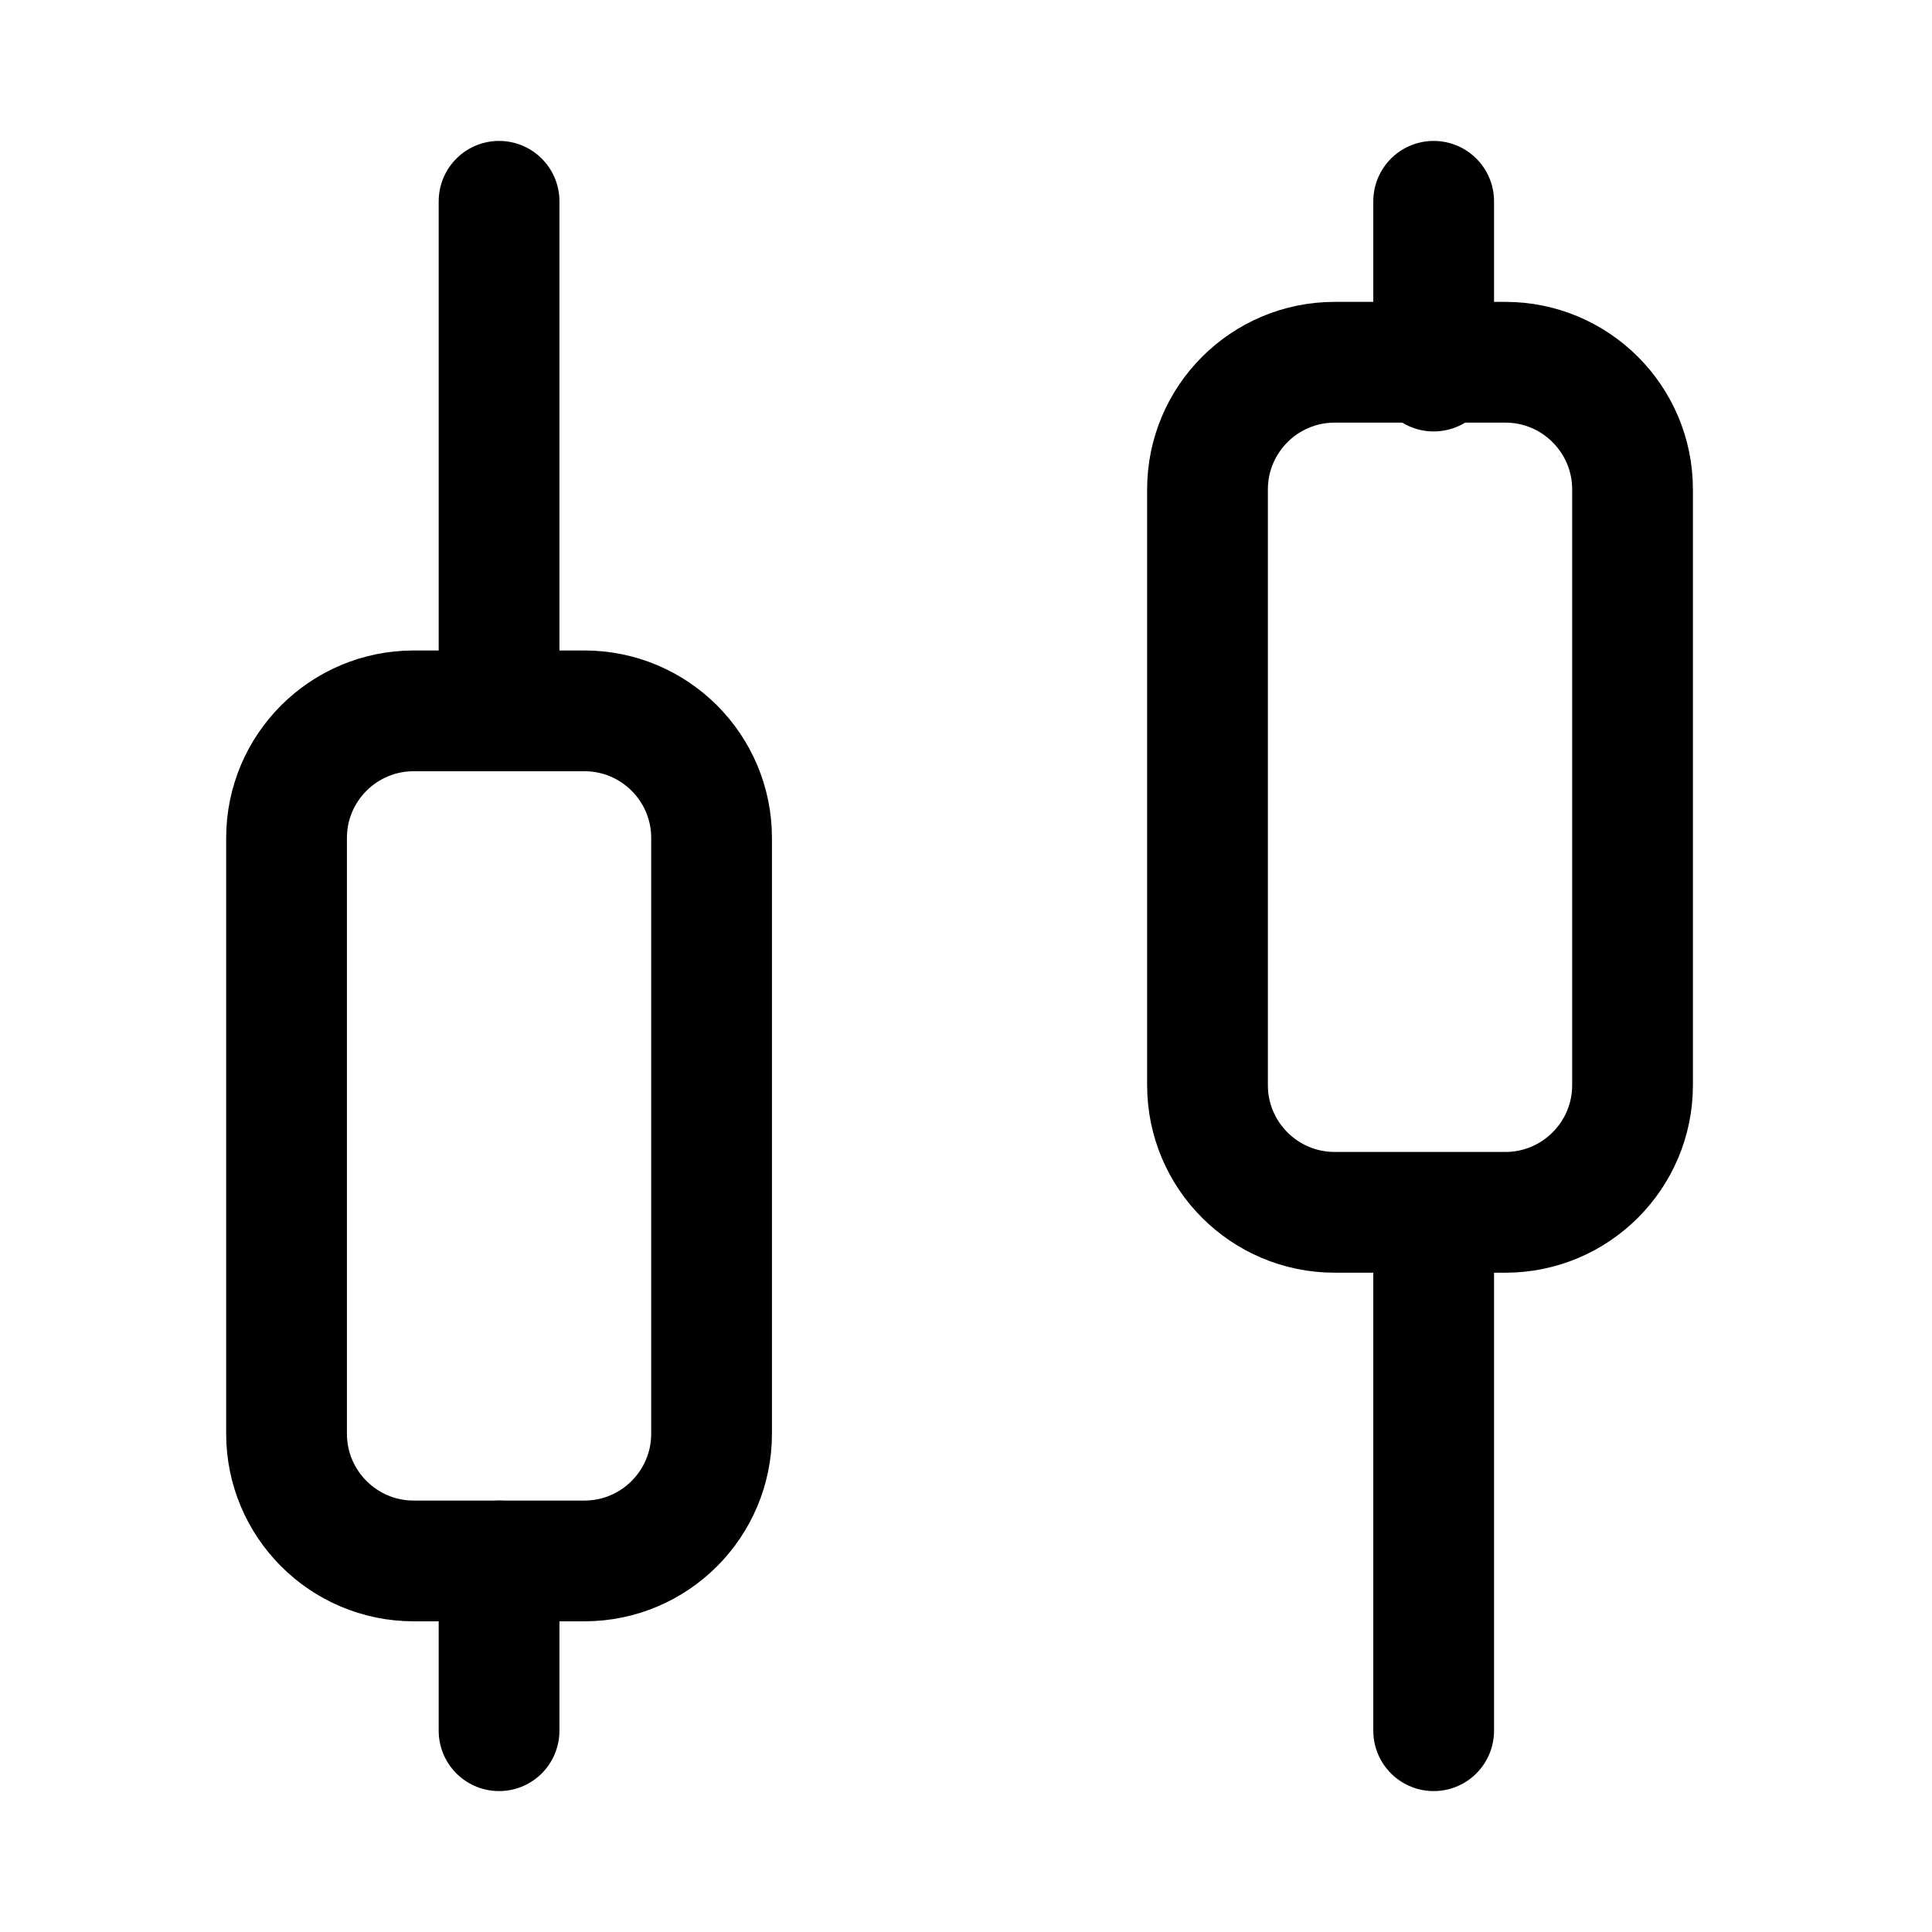 <svg width="16" height="16" viewBox="0 0 16 16" fill="none" xmlns="http://www.w3.org/2000/svg">
<path d="M12.467 3H11.053C10.472 3 10 3.472 10 4.053V8.987C10 9.568 10.472 10.04 11.053 10.04H12.467C13.048 10.04 13.52 9.568 13.52 8.987V4.053C13.52 3.472 13.048 3 12.467 3Z" stroke="currentColor" stroke-miterlimit="10" stroke-linecap="round"/>
<path d="M4.84 5.887H3.426C2.845 5.887 2.373 6.358 2.373 6.94V11.873C2.373 12.455 2.845 12.927 3.426 12.927H4.84C5.421 12.927 5.893 12.455 5.893 11.873V6.94C5.893 6.358 5.421 5.887 4.84 5.887Z" stroke="currentColor" stroke-miterlimit="10" stroke-linecap="round"/>
<path d="M4.133 14.333V12.927" stroke="currentColor" stroke-miterlimit="10" stroke-linecap="round"/>
<path d="M4.133 5.887V1.667" stroke="currentColor" stroke-miterlimit="10" stroke-linecap="round"/>
<path d="M11.873 14.333V10.113" stroke="currentColor" stroke-miterlimit="10" stroke-linecap="round"/>
<path d="M11.873 3.073V1.667" stroke="currentColor" stroke-miterlimit="10" stroke-linecap="round"/>
</svg>
